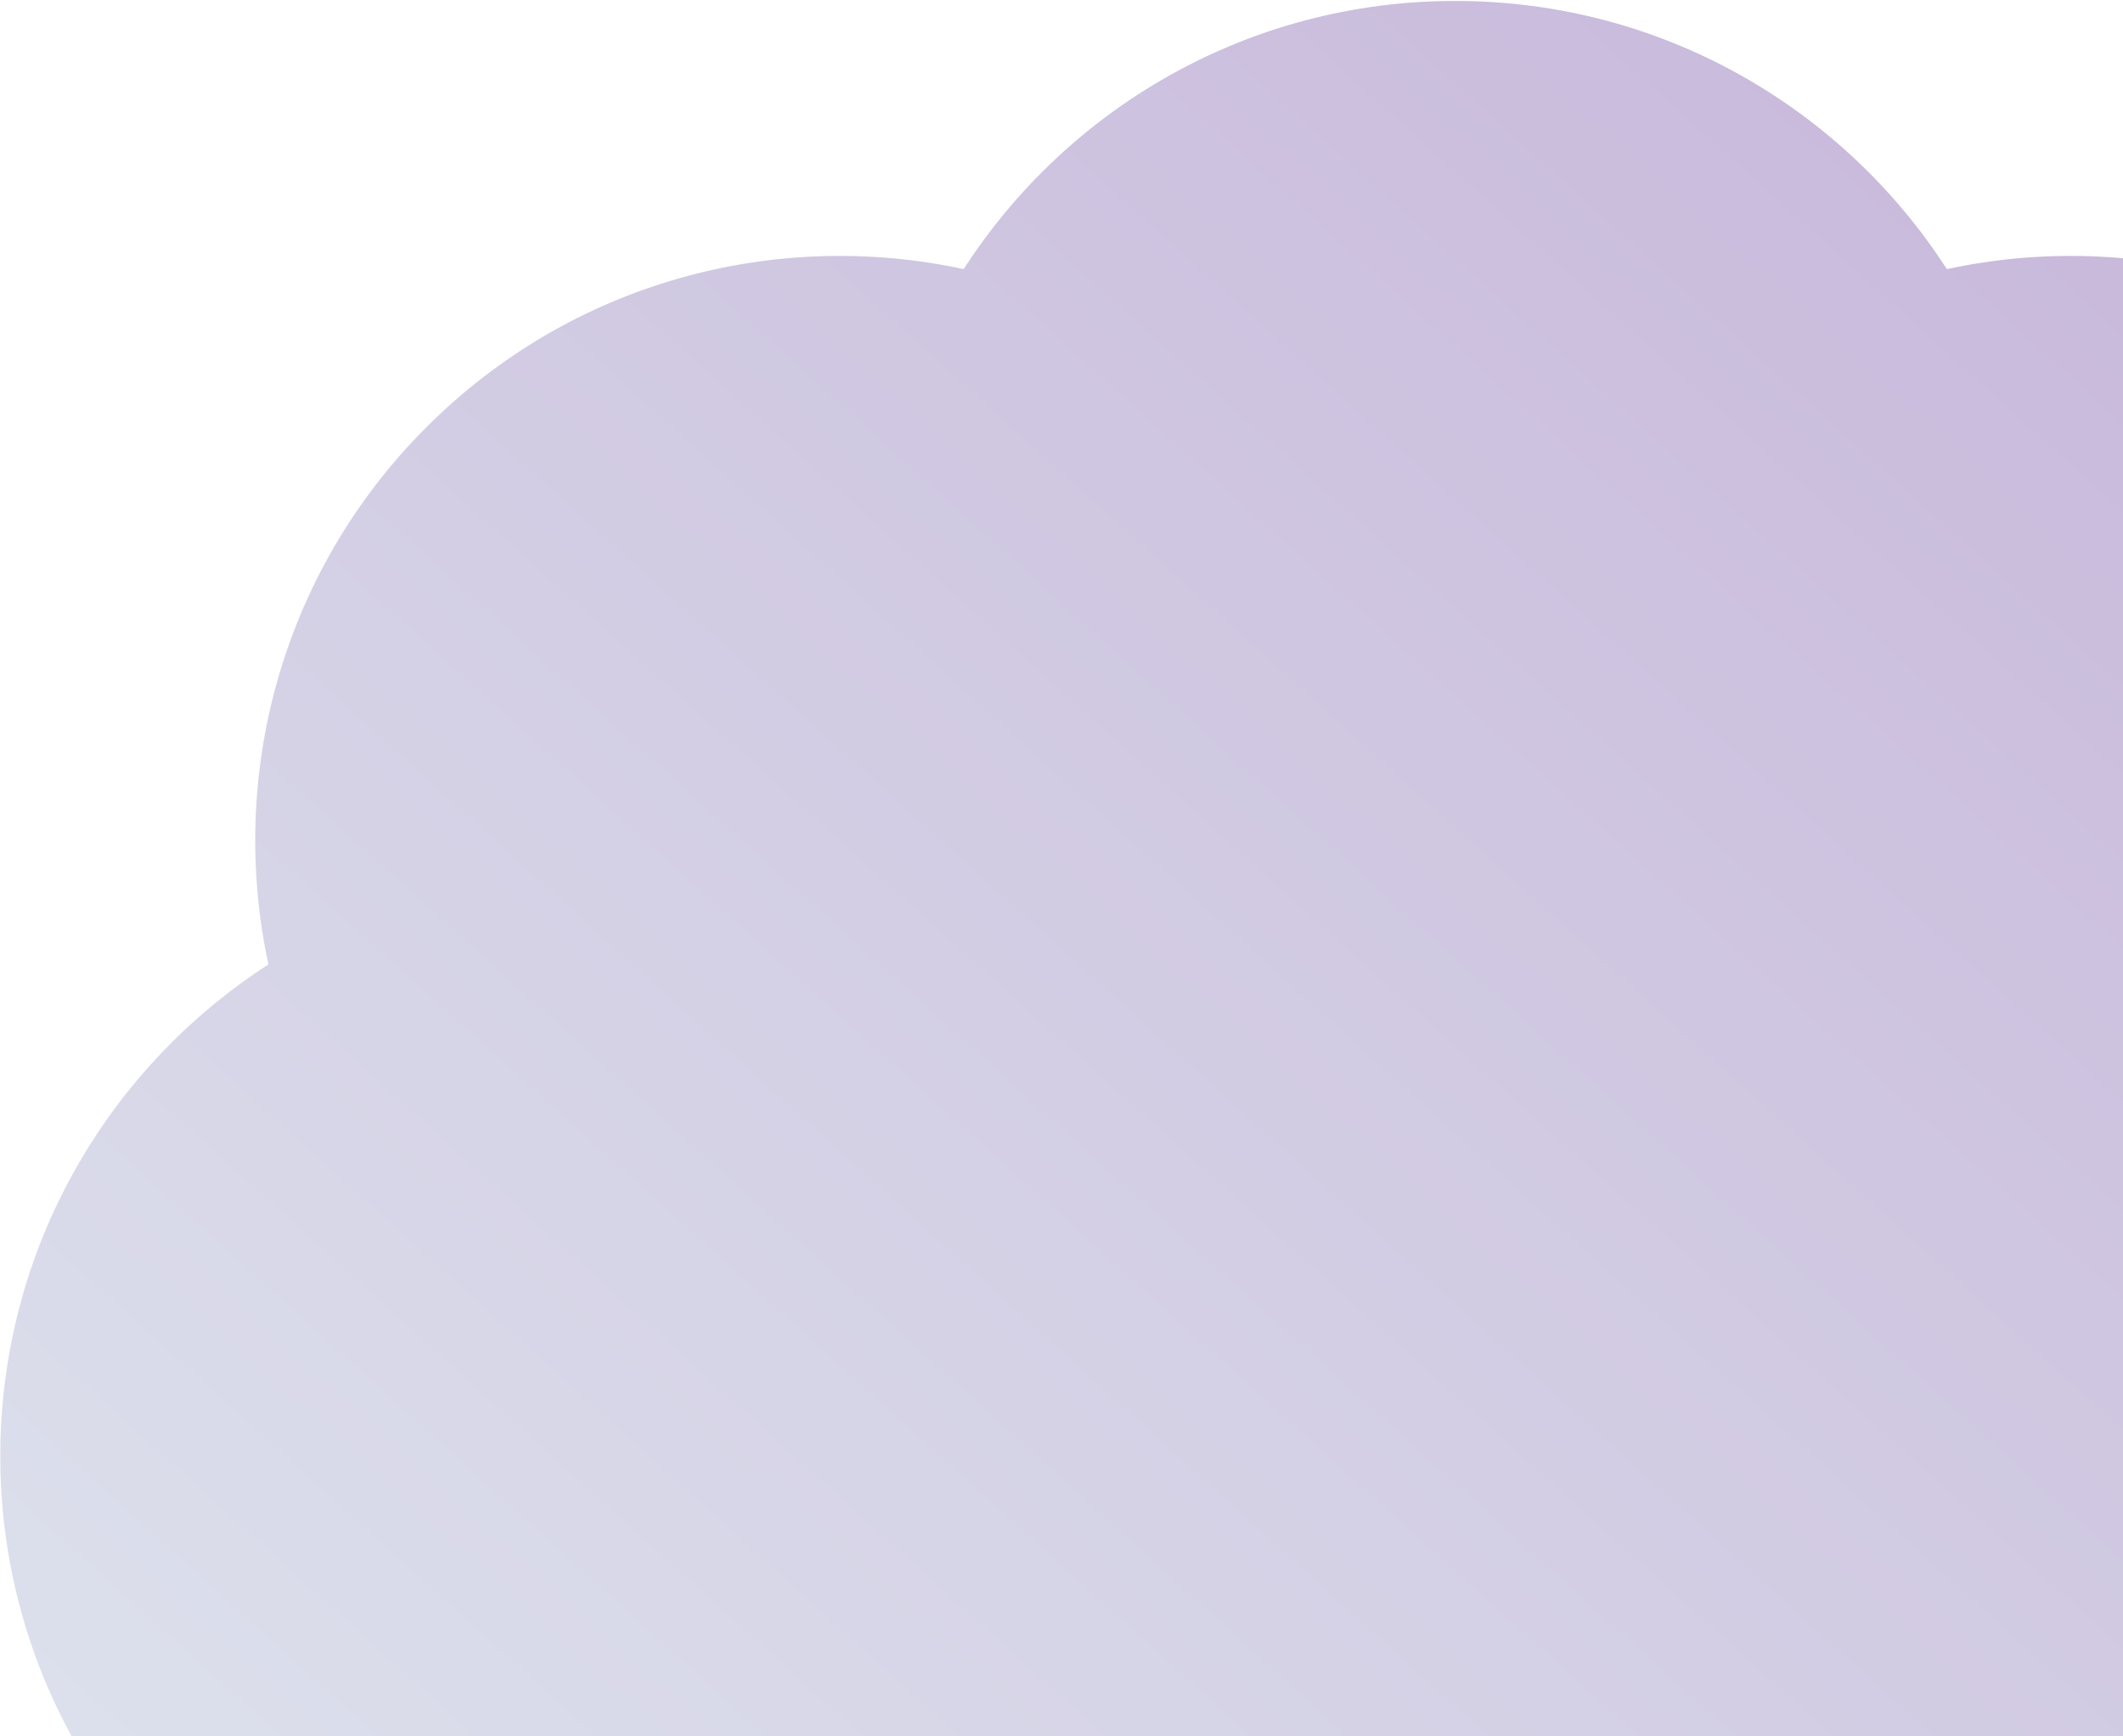 <svg width="203" height="166" viewBox="0 0 203 166" fill="none" xmlns="http://www.w3.org/2000/svg">
<path fill-rule="evenodd" clip-rule="evenodd" d="M40.776 40.839C26.831 54.783 21.794 74.264 25.667 92.207C10.241 102.157 0.027 119.492 0.027 139.214C0.027 158.935 10.241 176.271 25.667 186.221C21.794 204.164 26.831 223.644 40.776 237.59C54.721 251.534 74.201 256.57 92.144 252.698C102.094 268.125 119.43 278.338 139.151 278.338C158.872 278.338 176.208 268.125 186.158 252.698C204.101 256.57 223.581 251.534 237.527 237.59C251.471 223.644 256.508 204.164 252.636 186.221C268.062 176.271 278.275 158.935 278.275 139.214C278.275 119.492 268.062 102.157 252.636 92.207C256.508 74.264 251.471 54.784 237.527 40.839C223.581 26.893 204.101 21.857 186.158 25.73C176.208 10.304 158.872 0.09 139.151 0.09C119.43 0.09 102.094 10.304 92.144 25.73C74.201 21.857 54.721 26.893 40.776 40.839Z" fill="url(#paint0_linear_257_328)"/>
<defs>
<linearGradient id="paint0_linear_257_328" x1="246.276" y1="0.09" x2="54.981" y2="212.254" gradientUnits="userSpaceOnUse">
<stop stop-color="#C5B2D8"/>
<stop offset="1" stop-color="#DCE0EC"/>
</linearGradient>
</defs>
</svg>
